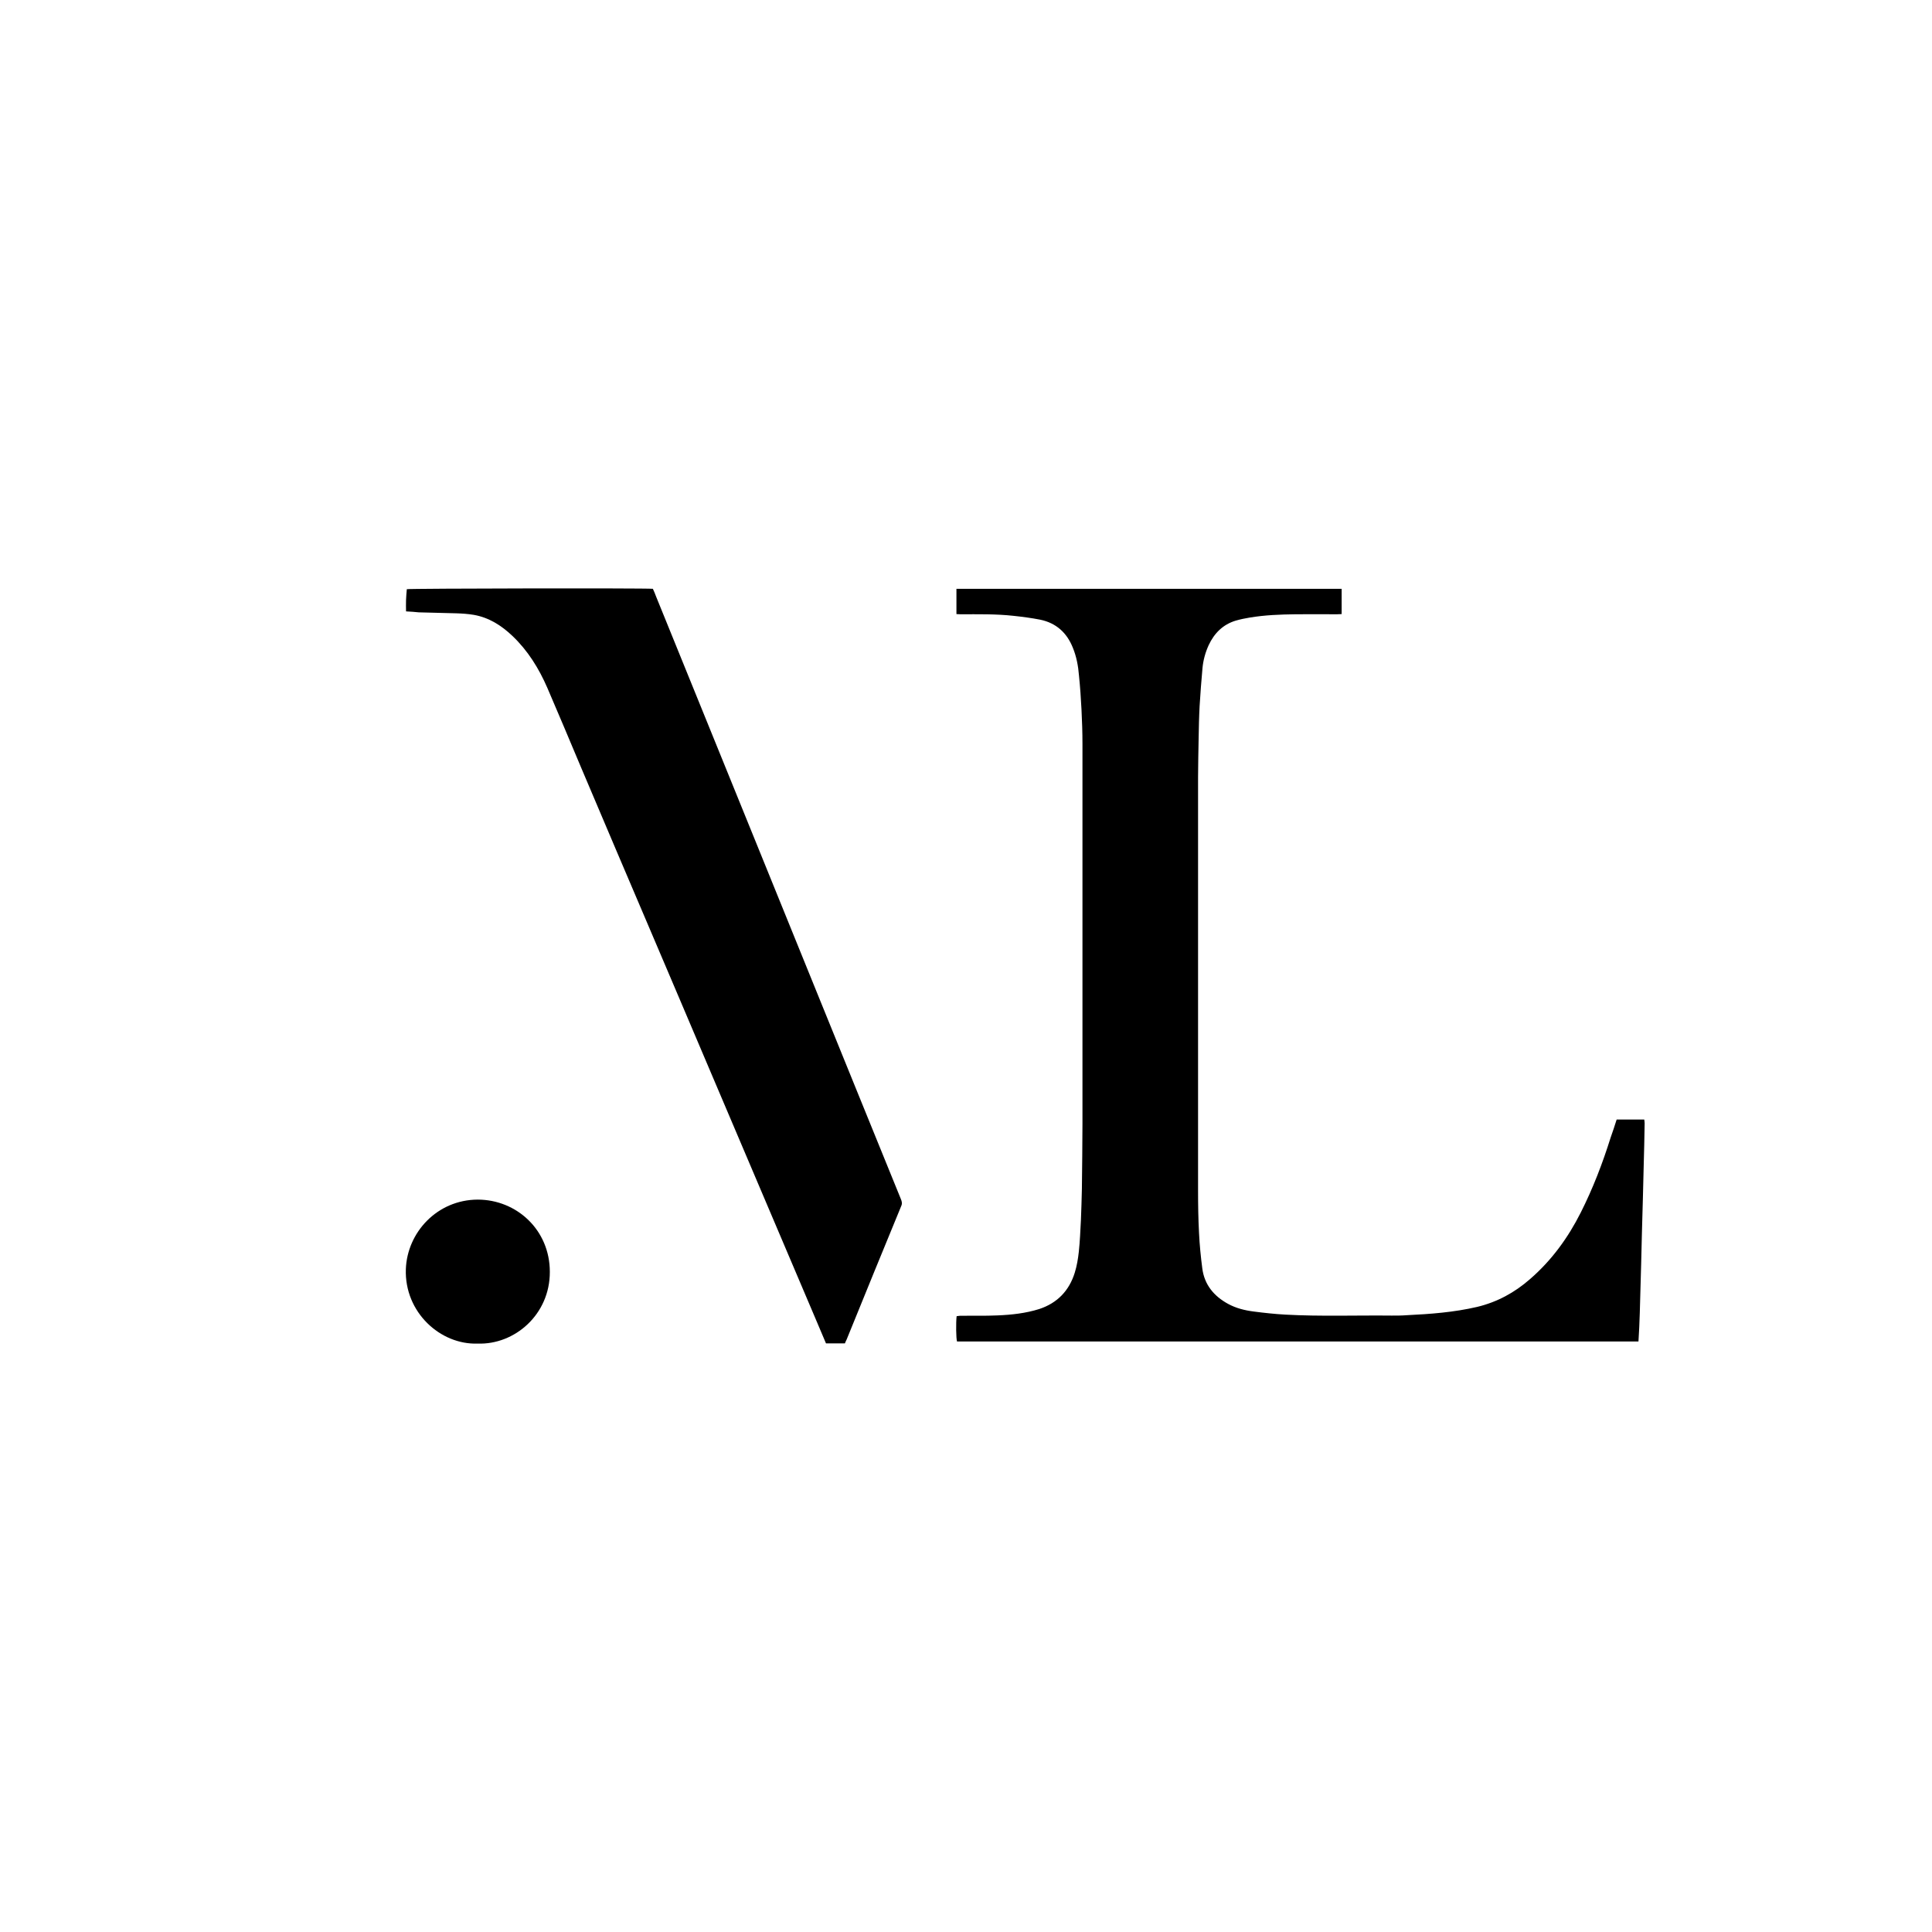 <?xml version="1.0" encoding="utf-8"?>
<!-- Generator: Adobe Illustrator 25.1.0, SVG Export Plug-In . SVG Version: 6.00 Build 0)  -->
<svg version="1.1" xmlns="http://www.w3.org/2000/svg" xmlns:xlink="http://www.w3.org/1999/xlink" x="0px" y="0px"
	 viewBox="0 0 1001.1 1001.1" style="enable-background:new 0 0 1001.1 1001.1;" xml:space="preserve">
<style type="text/css">
	.st0{display:none;}
	.st1{display:inline;}
	.st2{fill:#F2B01C;}
	.st3{fill:#E26938;}
	.st4{fill:#C83188;}
	.st5{fill:#11040D;}
	.st6{fill:#58173D;}
	.st7{display:inline;fill:#F2B01C;}
	.st8{display:inline;fill:#E26938;}
	.st9{display:inline;fill:#C83188;}
	.st10{display:inline;fill:#58173D;}
</style>
<g id="Calque_1" class="st0">
	<g id="cercle1" class="st1">
		<circle class="st2" cx="500.5" cy="500.5" r="500.5"/>
	</g>
	<g id="cercle2" class="st1">
		<circle class="st3" cx="500.5" cy="500.5" r="400.4"/>
	</g>
	<g id="cercle3" class="st1">
		<circle class="st4" cx="500.5" cy="500.5" r="303.2"/>
	</g>
	<g id="cercle4" class="st1">
		<circle class="st5" cx="500.5" cy="500.5" r="208.4"/>
	</g>
	<g id="cercle5" class="st1">
		<circle class="st6" cx="500.5" cy="500.5" r="99.2"/>
	</g>
</g>
<g id="linesbackground" class="st0">
	<rect x="414.4" y="2.6" class="st7" width="40" height="1000"/>
	<rect x="454.4" y="2.6" class="st8" width="40" height="1000"/>
	<rect x="494.4" y="2.6" class="st9" width="40" height="1000"/>
	<rect x="534.4" y="2.6" class="st10" width="40" height="1000"/>
</g>
<g id="Calque_3">
	<g>
		<path d="M837.7,580.1c4.9,0,9.5,0,14.3,0c0.1,0.7,0.2,1.4,0.2,2c-0.1,7.5-0.3,14.9-0.5,22.4c-0.1,5.4-0.3,10.7-0.4,16.1
			c-0.2,6-0.3,11.9-0.5,17.9c-0.1,5.4-0.3,10.9-0.4,16.3c-0.2,6-0.3,11.9-0.5,17.9c-0.1,5.1-0.3,10.1-0.5,15.2
			c-0.1,2.3-0.3,4.7-0.4,7.2c-117.7,0-235.4,0-353.1,0c-0.5-1.5-0.6-9.8-0.2-13.1c0.5-0.1,1.1-0.1,1.7-0.2c6.5-0.1,13,0.1,19.5-0.2
			c7.3-0.3,14.6-1.1,21.6-3.3c9.4-3.1,15.5-9.5,18.4-18.8c1.1-3.5,1.7-7.2,2.1-10.8c0.6-5.5,0.8-11,1.1-16.5
			c0.2-5.4,0.4-10.7,0.5-16.1c0.1-11.3,0.3-22.5,0.3-33.8c0-65.6,0-131.1,0-196.7c0-6-0.2-11.9-0.5-17.9c-0.3-5.9-0.7-11.7-1.3-17.6
			c-0.4-5-1.3-9.9-3.2-14.5c-3.1-7.8-8.7-12.8-16.9-14.5c-4.6-0.9-9.2-1.5-13.9-2c-9.1-1-18.2-0.8-27.4-0.8c-0.7,0-1.3-0.1-2.1-0.1
			c0-4.4,0-8.6,0-13.1c66.5,0,132.9,0,199.6,0c0,2.1,0,4.3,0,6.5c0,2.1,0,4.2,0,6.6c-0.9,0-1.7,0.1-2.5,0.1c-7.2,0-14.4-0.1-21.5,0
			c-7.9,0.1-15.8,0.4-23.6,1.7c-2.4,0.4-4.9,0.9-7.3,1.6c-6.6,2-11.1,6.5-14,12.7c-1.7,3.7-2.8,7.7-3.2,11.8
			c-0.6,6.6-1.1,13.2-1.5,19.8c-0.3,5.5-0.4,11-0.5,16.5c-0.1,6.8-0.3,13.6-0.3,20.4c0,71.3,0,142.6,0,213.9
			c0,7.4,0.1,14.8,0.5,22.2c0.3,6.2,0.9,12.3,1.7,18.4c1.1,8.4,6,14.3,13.3,18.3c4.2,2.3,8.7,3.4,13.4,4c5.4,0.7,10.9,1.3,16.4,1.6
			c18.3,1,36.7,0.3,55.1,0.5c2.6,0,5.1,0,7.7-0.2c12.3-0.6,24.5-1.5,36.5-4.3c10.4-2.5,19.4-7.4,27.4-14.4
			c11.2-9.7,19.7-21.4,26.3-34.5c6.3-12.5,11.3-25.5,15.5-38.9C835.7,586.3,836.7,583.3,837.7,580.1z"/>
		<path d="M210.4,316.8c0-2.1-0.1-4,0-5.9c0.1-1.9,0.2-3.8,0.4-5.6c1.6-0.4,123.4-0.6,127.5-0.2c0.6,1.3,1.2,2.7,1.7,4.1
			c10.2,25.1,20.4,50.2,30.6,75.3c7.5,18.5,15,36.9,22.5,55.4c9.6,23.6,19.1,47.1,28.7,70.7c7.4,18.3,14.9,36.6,22.3,54.9
			c7.6,18.6,15.1,37.2,22.7,55.8c0.5,1.2,0.8,2.3,0.2,3.6c-9.5,23-18.9,46.1-28.3,69.2c-0.3,0.6-0.6,1.2-0.9,2c-3.2,0-6.4,0-9.8,0
			c-1.7-3.9-3.3-7.9-5-11.8c-6.7-15.8-13.5-31.7-20.2-47.5c-11.7-27.4-23.3-54.9-35-82.3c-10.4-24.4-20.7-48.8-31.1-73.1
			c-11.9-27.9-23.8-55.8-35.6-83.7c-5.8-13.8-11.6-27.6-17.5-41.3c-4.4-10.1-10.1-19.3-18.1-26.9c-5.7-5.4-12.1-9.5-20-10.9
			c-3-0.5-6-0.7-9-0.8c-6.5-0.2-13-0.3-19.5-0.5C215,317.1,212.8,316.9,210.4,316.8z"/>
		<path d="M247.5,696.2c-19.3,0.7-38-16.2-37.2-38.6c0.7-19,16.2-35.9,37.2-36c20.2,0,37.4,15.7,37.4,37.4
			C285,681.1,266.7,696.9,247.5,696.2z"/>
	</g>
</g>
<g id="Calque_4">
</g>
</svg>
